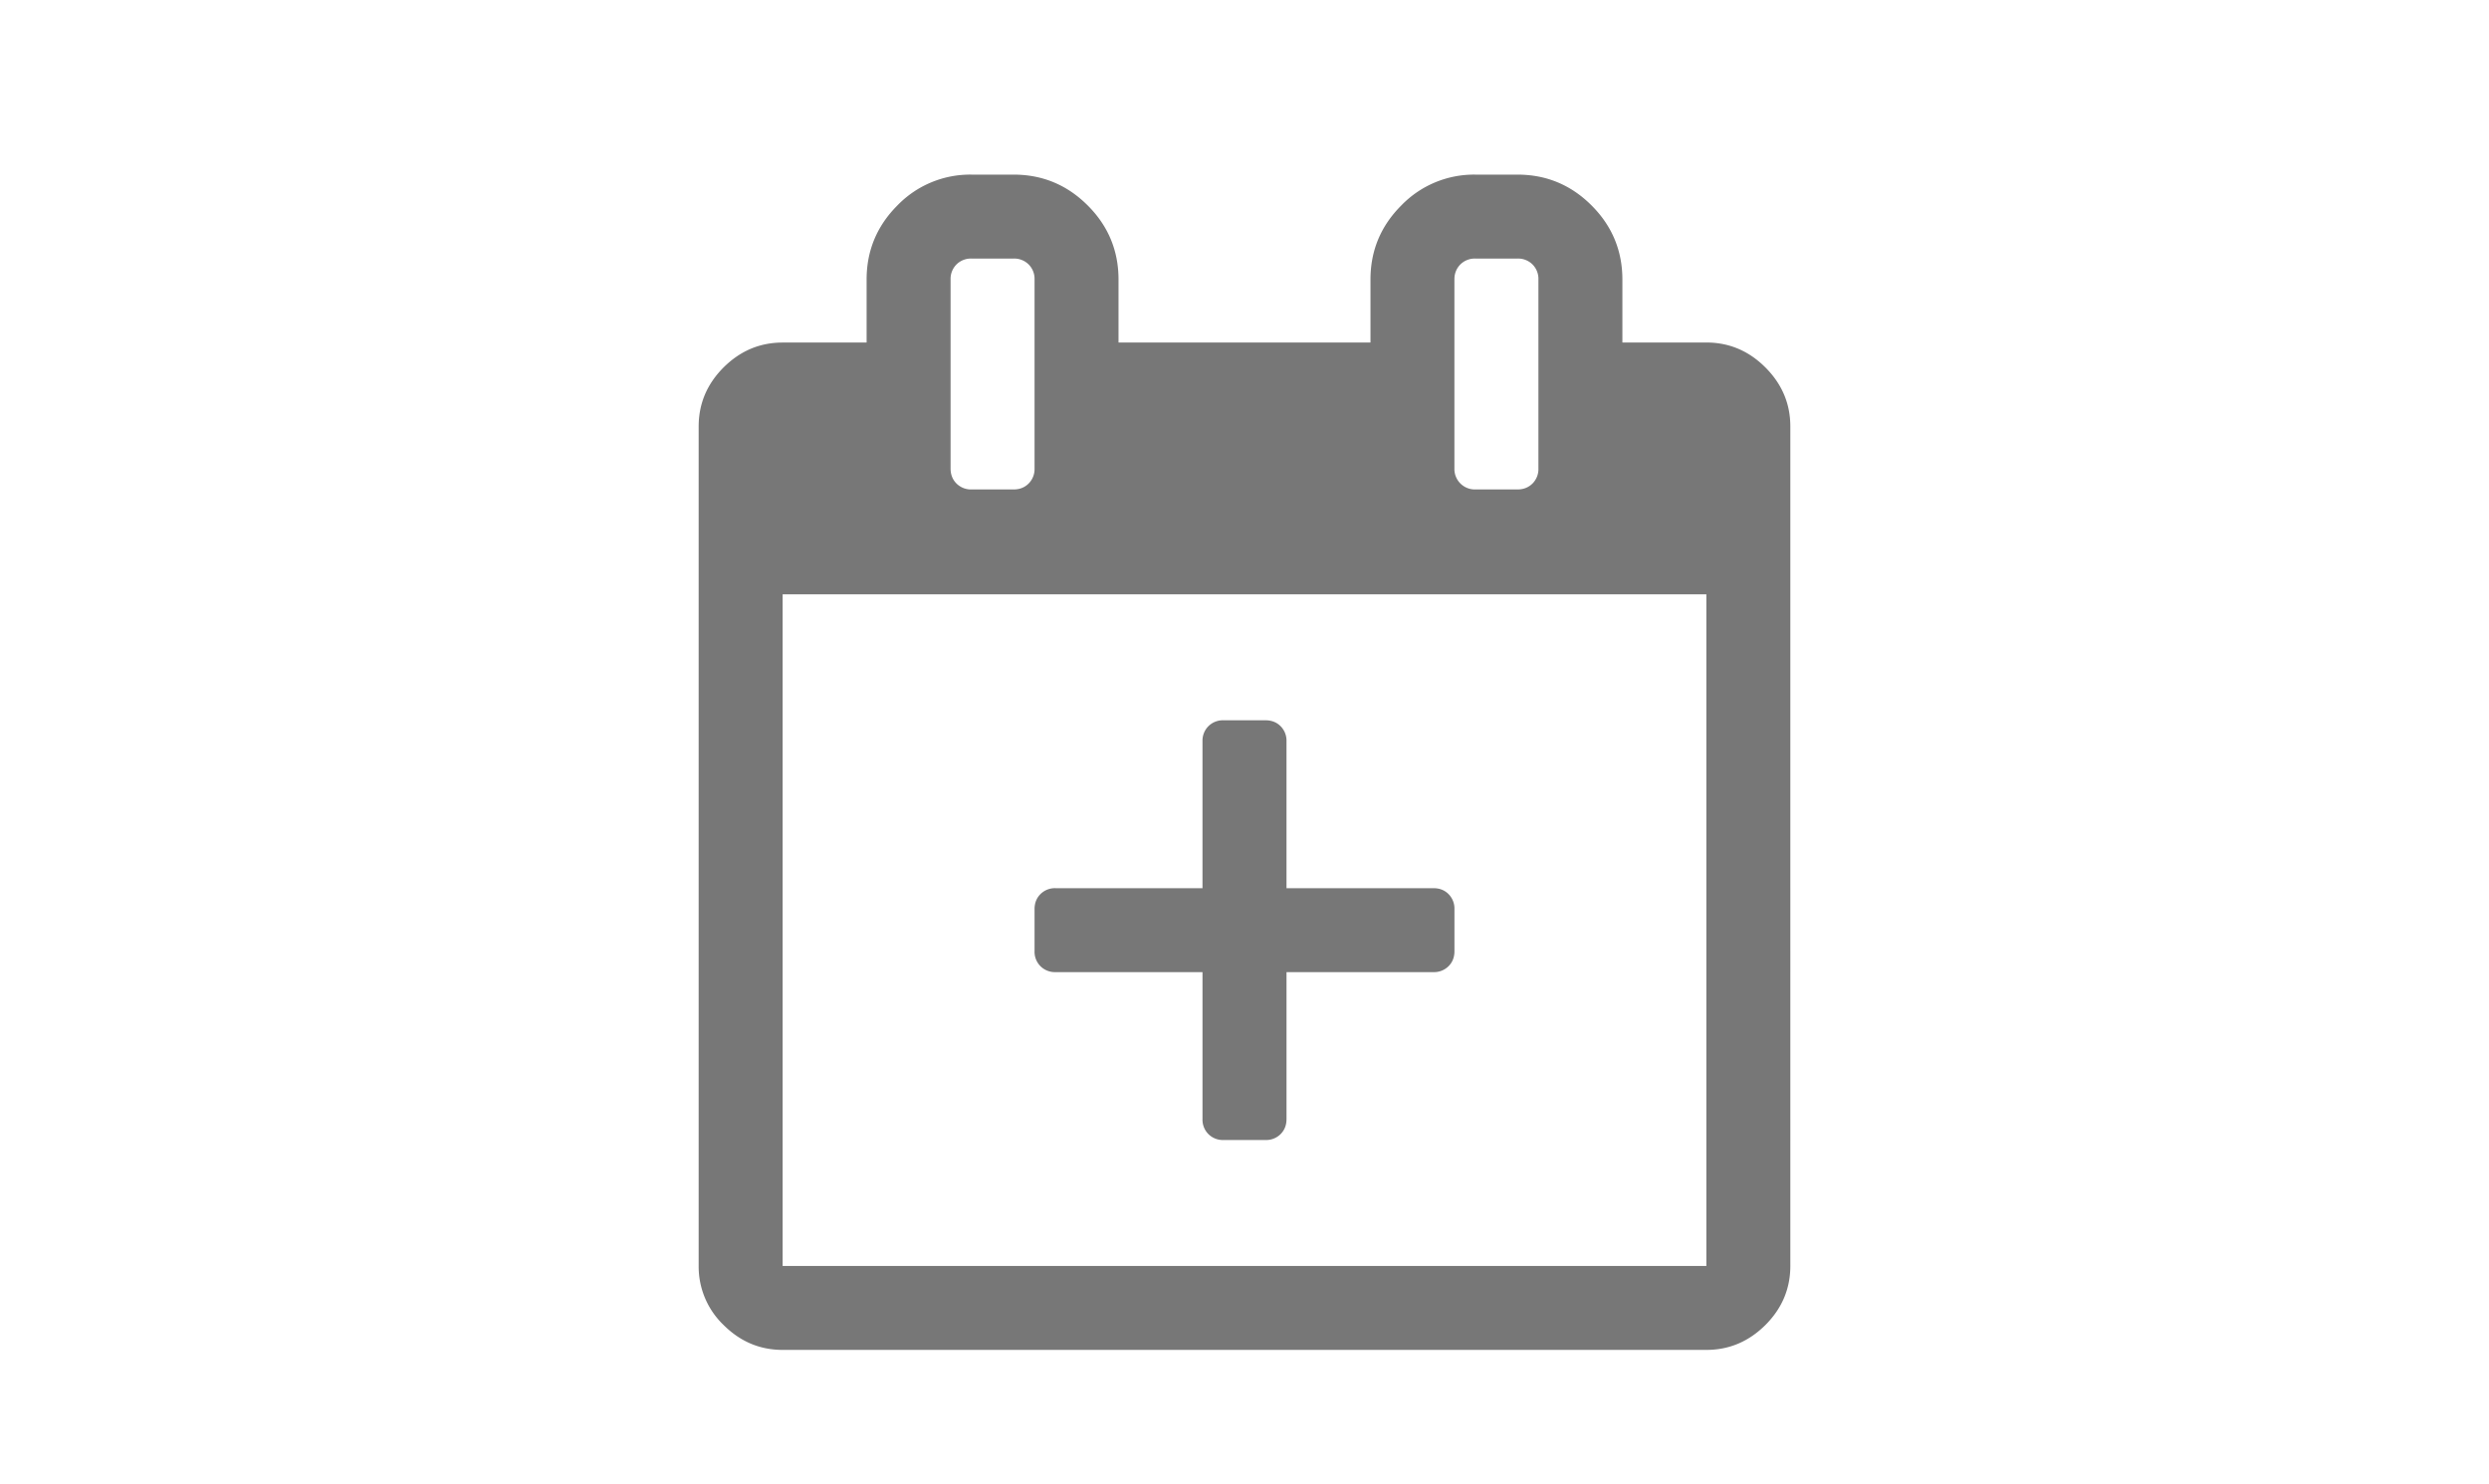 <svg width="57" height="34" xmlns="http://www.w3.org/2000/svg"><g id="Page-1" stroke="none" stroke-width="1" fill="none" fill-rule="evenodd"><g id="agendamento" fill="#777"><path d="M39.077 7.846c.52 0 .971.19 1.352.571.38.38.571.831.571 1.352V29c0 .52-.19.972-.57 1.352-.382.38-.832.571-1.353.571H17.923c-.52 0-.971-.19-1.352-.57A1.852 1.852 0 0116 29V9.77c0-.522.19-.972.57-1.353.382-.38.832-.57 1.353-.57h1.923V6.403c0-.661.236-1.227.706-1.698A2.315 2.315 0 0122.25 4h.962c.66 0 1.226.235 1.697.706.471.47.706 1.037.706 1.698v1.442h5.77V6.404c0-.661.235-1.227.706-1.698A2.315 2.315 0 0133.788 4h.962c.661 0 1.227.235 1.698.706.47.47.706 1.037.706 1.698v1.442h1.923zm-5.77-1.442v4.327a.468.468 0 00.481.481h.962c.14 0 .255-.046.346-.136a.468.468 0 00.135-.345V6.404a.468.468 0 00-.135-.346.468.468 0 00-.346-.135h-.962a.468.468 0 00-.345.135.468.468 0 00-.135.346zm-11.538 0v4.327c0 .14.045.255.135.345a.47.47 0 00.346.136h.962c.14 0 .255-.046.345-.136a.468.468 0 00.135-.345V6.404a.468.468 0 00-.135-.346.468.468 0 00-.345-.135h-.962a.468.468 0 00-.346.135.468.468 0 00-.135.346zM39.077 29V13.615H17.923V29h21.154zm-9.615-8.654h3.365c.14 0 .255.045.345.135a.47.47 0 01.136.346v.961c0 .14-.045.256-.136.346a.468.468 0 01-.345.135h-3.365v3.366c0 .14-.046.255-.136.345a.468.468 0 01-.345.135h-.962a.468.468 0 01-.345-.135.468.468 0 01-.136-.345v-3.366h-3.365a.468.468 0 01-.345-.135.468.468 0 01-.136-.346v-.961c0-.14.045-.255.136-.346a.468.468 0 01.345-.135h3.365v-3.365a.47.47 0 01.136-.346.468.468 0 01.345-.135h.962c.14 0 .255.045.345.135a.47.47 0 01.136.346v3.365z" id=""/></g></g></svg>